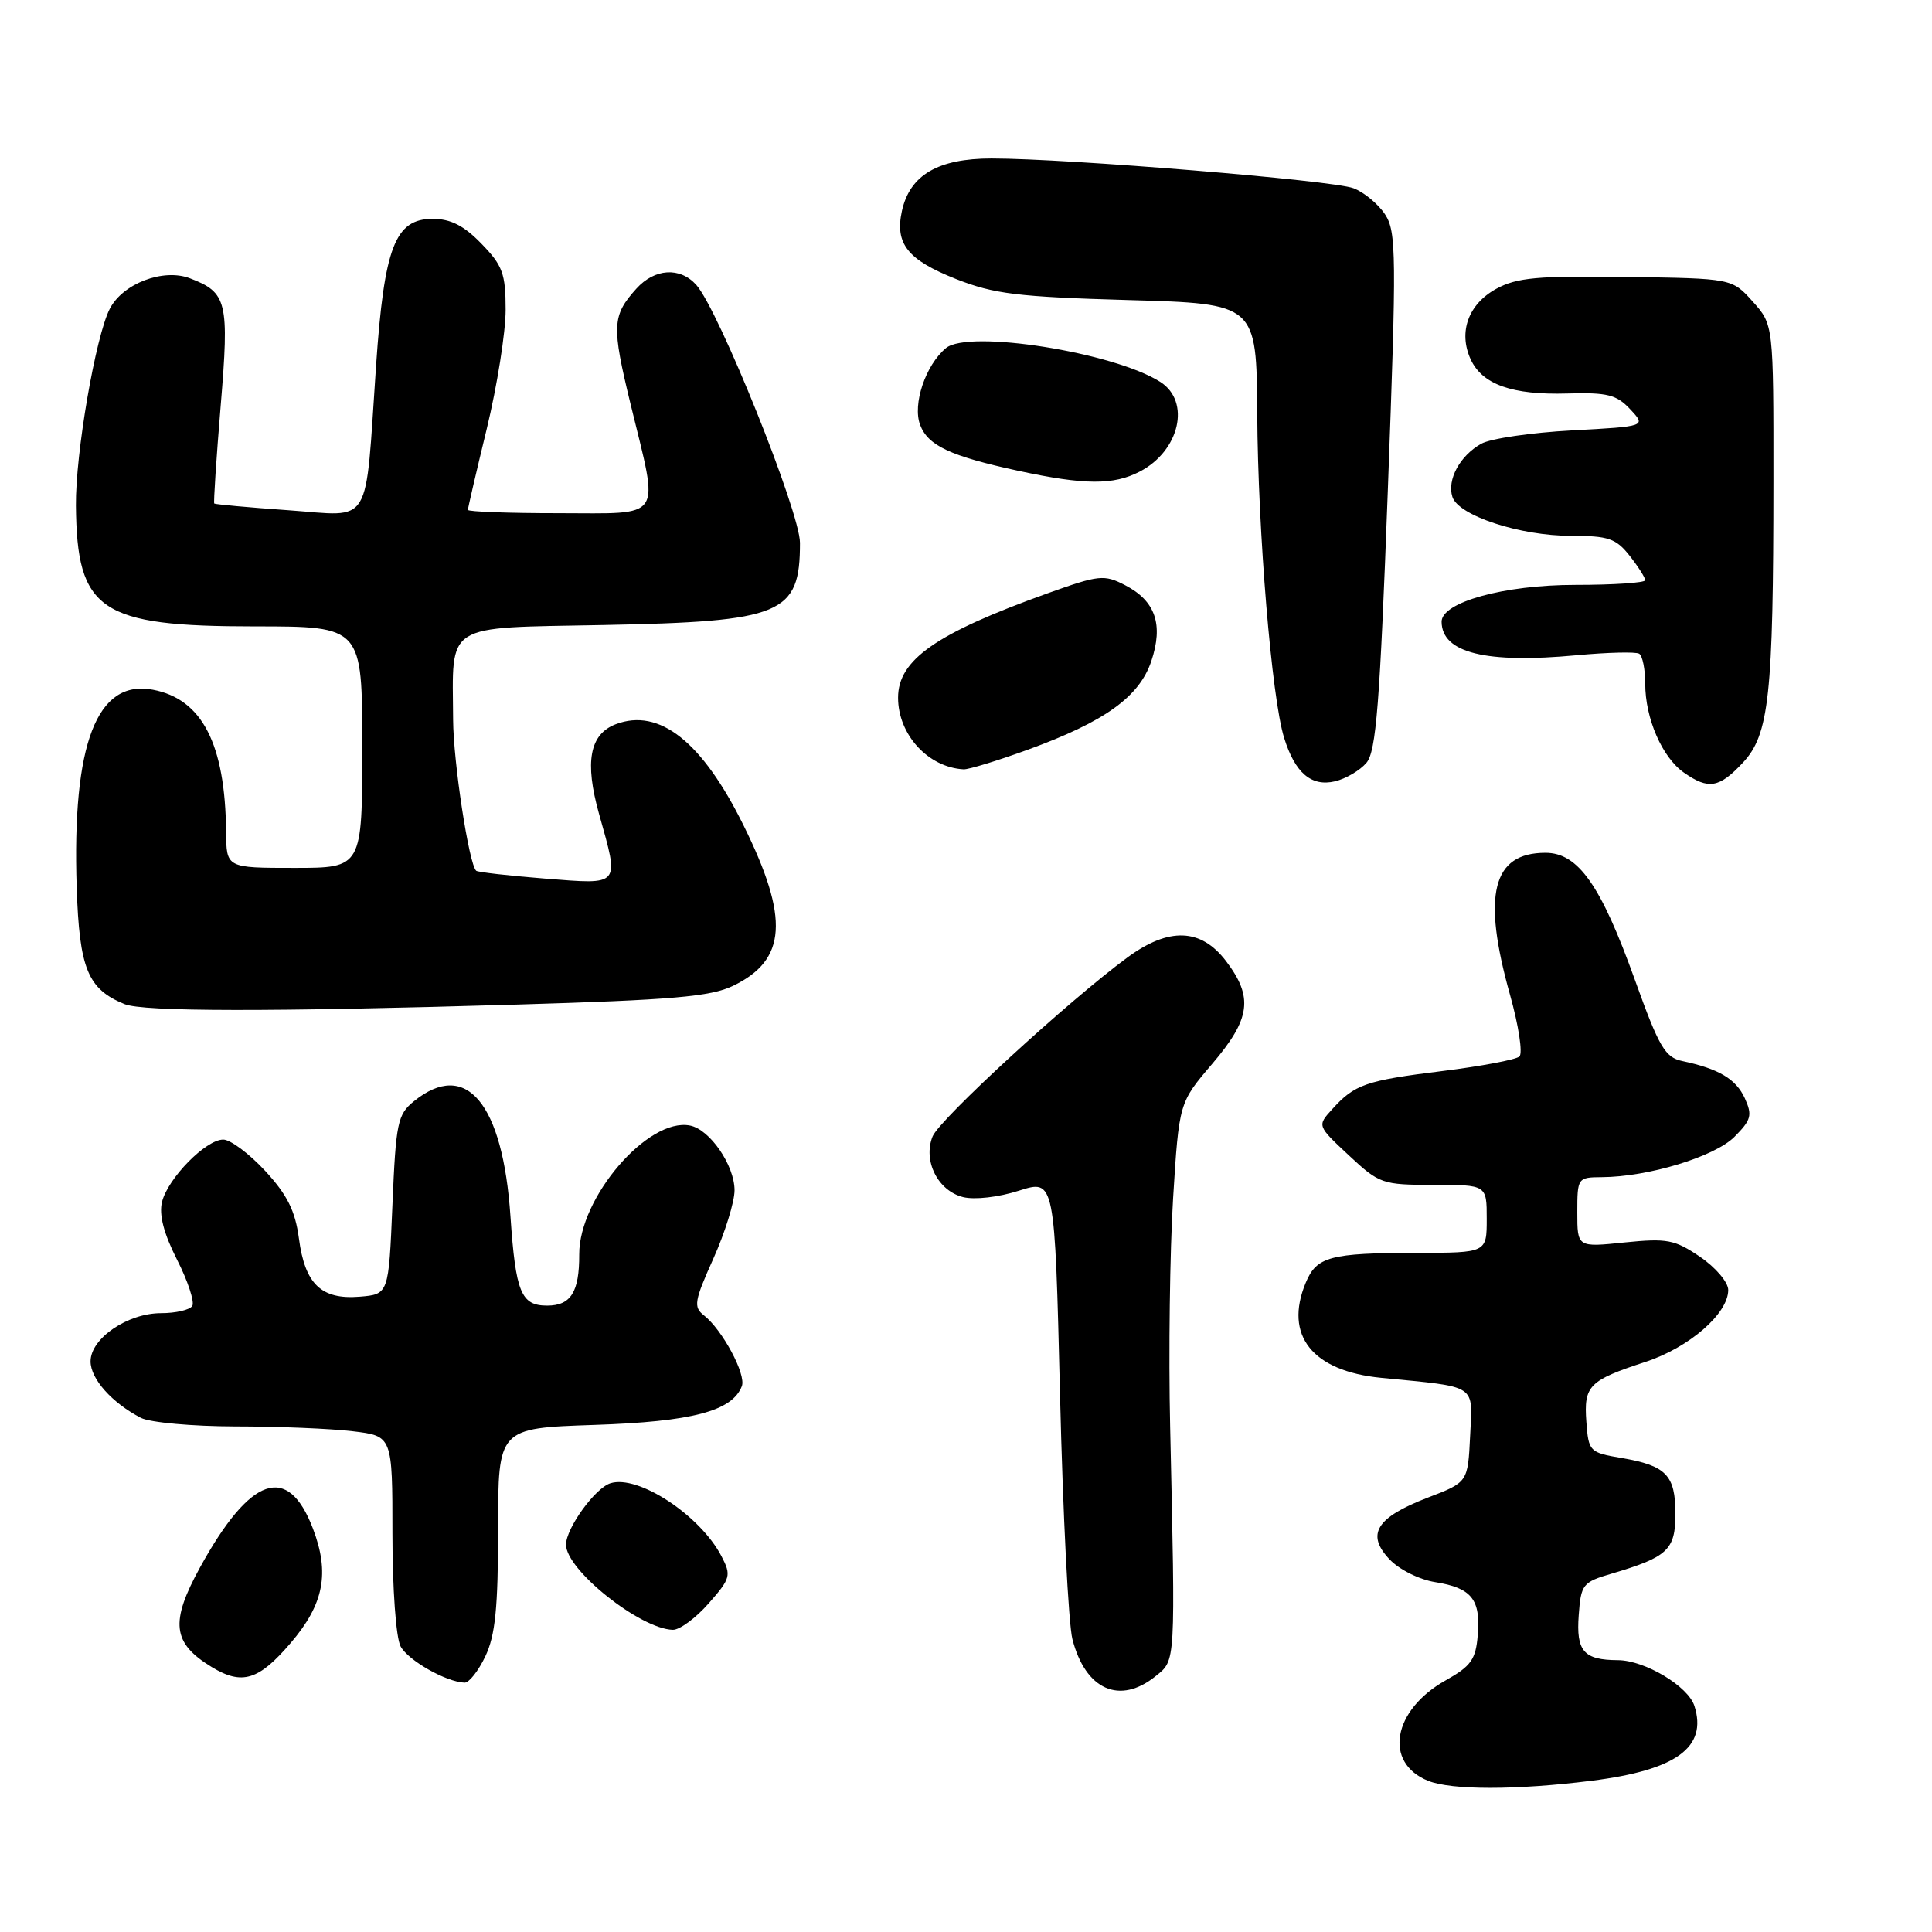 <?xml version="1.0" encoding="UTF-8" standalone="no"?>
<!DOCTYPE svg PUBLIC "-//W3C//DTD SVG 1.1//EN" "http://www.w3.org/Graphics/SVG/1.1/DTD/svg11.dtd" >
<svg xmlns="http://www.w3.org/2000/svg" xmlns:xlink="http://www.w3.org/1999/xlink" version="1.1" viewBox="0 0 256 256">
 <g >
 <path fill="currentColor"
d=" M 210.88 235.96 C 222.12 234.55 226.26 231.54 224.52 226.05 C 223.69 223.43 217.95 220.00 214.38 219.98 C 209.85 219.96 208.83 218.79 209.19 214.01 C 209.48 209.95 209.72 209.64 213.50 208.53 C 220.99 206.32 222.00 205.37 222.00 200.59 C 222.00 195.46 220.78 194.20 214.86 193.19 C 210.62 192.47 210.49 192.34 210.20 188.39 C 209.85 183.61 210.54 182.91 218.00 180.47 C 223.81 178.57 229.00 174.07 229.00 170.93 C 229.00 169.90 227.33 167.94 225.26 166.53 C 221.90 164.25 220.90 164.06 215.26 164.63 C 209.00 165.28 209.00 165.28 209.00 160.64 C 209.00 156.08 209.05 156.00 212.25 155.98 C 218.38 155.95 227.17 153.28 229.81 150.65 C 232.05 148.40 232.22 147.78 231.20 145.53 C 230.03 142.97 227.76 141.62 222.90 140.59 C 220.63 140.11 219.82 138.72 216.64 129.86 C 212.13 117.29 209.12 113.00 204.78 113.00 C 197.75 113.00 196.36 118.54 200.08 131.80 C 201.23 135.89 201.79 139.57 201.33 139.99 C 200.88 140.41 196.27 141.28 191.11 141.92 C 180.95 143.18 179.50 143.68 176.51 146.99 C 174.53 149.17 174.53 149.17 178.73 153.09 C 182.78 156.87 183.16 157.00 189.96 157.00 C 197.00 157.00 197.00 157.00 197.00 161.50 C 197.00 166.00 197.00 166.00 187.75 166.01 C 176.20 166.03 174.45 166.50 173.01 169.99 C 170.12 176.95 173.89 181.68 183.01 182.57 C 195.92 183.83 195.13 183.32 194.80 190.26 C 194.50 196.41 194.50 196.41 189.17 198.45 C 182.37 201.07 180.98 203.29 184.10 206.60 C 185.37 207.96 188.06 209.31 190.17 209.64 C 194.99 210.41 196.21 211.92 195.81 216.66 C 195.55 219.89 194.92 220.77 191.57 222.65 C 184.52 226.59 183.30 233.58 189.24 235.97 C 192.34 237.21 200.92 237.21 210.88 235.96 Z  M 153.14 222.09 C 155.80 219.94 155.75 220.70 155.05 189.00 C 154.83 179.38 155.01 165.79 155.44 158.80 C 156.23 146.11 156.23 146.11 160.62 140.97 C 165.72 134.99 166.10 132.14 162.45 127.34 C 159.13 122.99 154.89 122.83 149.40 126.86 C 141.61 132.58 124.48 148.32 123.57 150.59 C 122.28 153.82 124.27 157.78 127.61 158.62 C 129.15 159.00 132.31 158.64 135.02 157.77 C 139.76 156.26 139.76 156.26 140.46 184.88 C 140.84 200.62 141.58 215.17 142.10 217.20 C 143.83 223.93 148.38 225.94 153.14 222.09 Z  M 38.51 217.71 C 42.92 212.56 43.72 208.45 41.46 202.53 C 38.15 193.85 33.17 195.57 26.51 207.68 C 22.51 214.96 22.83 217.71 28.05 220.89 C 32.07 223.33 34.28 222.66 38.51 217.71 Z  M 64.31 219.47 C 65.63 216.70 66.00 213.04 66.00 202.58 C 66.00 189.24 66.00 189.24 78.75 188.81 C 91.71 188.38 97.03 186.98 98.30 183.67 C 98.89 182.12 95.72 176.20 93.26 174.28 C 91.87 173.19 92.00 172.39 94.52 166.78 C 96.07 163.33 97.33 159.25 97.33 157.72 C 97.33 154.41 94.06 149.65 91.43 149.14 C 85.87 148.04 76.71 158.70 76.75 166.22 C 76.77 171.20 75.64 173.00 72.50 173.00 C 69.04 173.00 68.33 171.26 67.64 161.20 C 66.63 146.15 61.76 140.33 54.86 145.91 C 52.68 147.67 52.46 148.73 52.00 159.66 C 51.50 171.50 51.50 171.50 47.65 171.82 C 42.57 172.23 40.41 170.16 39.61 164.11 C 39.12 160.43 38.07 158.33 35.14 155.15 C 33.03 152.87 30.53 151.00 29.58 151.00 C 27.28 151.00 22.26 156.11 21.47 159.25 C 21.05 160.95 21.69 163.43 23.46 166.92 C 24.90 169.75 25.80 172.51 25.48 173.04 C 25.15 173.57 23.29 174.00 21.35 174.00 C 16.90 174.00 12.00 177.35 12.00 180.39 C 12.00 182.72 14.84 185.89 18.68 187.88 C 19.89 188.49 25.51 189.00 31.18 189.01 C 36.86 189.01 43.86 189.30 46.75 189.65 C 52.00 190.28 52.00 190.28 52.00 203.21 C 52.00 210.54 52.47 217.00 53.08 218.15 C 54.08 220.02 59.11 222.87 61.56 222.96 C 62.15 222.98 63.39 221.41 64.31 219.47 Z  M 93.90 212.46 C 96.82 209.14 96.92 208.75 95.60 206.21 C 92.77 200.77 84.55 195.37 80.88 196.54 C 78.85 197.18 75.01 202.49 75.00 204.67 C 74.99 208.01 84.81 215.84 89.15 215.96 C 90.05 215.98 92.19 214.41 93.90 212.46 Z  M 68.50 133.11 C 89.07 132.50 94.14 132.06 97.11 130.64 C 104.25 127.21 104.62 121.71 98.53 109.38 C 93.05 98.27 87.37 93.77 81.60 95.96 C 78.13 97.28 77.44 100.95 79.38 107.86 C 82.08 117.50 82.33 117.21 72.25 116.42 C 67.44 116.04 63.32 115.57 63.10 115.38 C 62.14 114.54 60.07 100.99 60.04 95.37 C 59.96 82.40 58.64 83.23 79.86 82.82 C 103.70 82.36 106.00 81.40 106.00 71.93 C 106.00 67.84 95.24 41.09 92.26 37.75 C 90.10 35.35 86.75 35.56 84.32 38.25 C 81.09 41.84 81.03 43.17 83.57 53.62 C 87.35 69.16 88.12 68.00 74.00 68.00 C 67.40 68.00 62.00 67.80 62.00 67.56 C 62.00 67.32 63.12 62.49 64.50 56.81 C 65.87 51.14 67.00 44.05 67.00 41.05 C 67.00 36.27 66.61 35.19 63.80 32.30 C 61.47 29.89 59.72 29.00 57.33 29.00 C 52.35 29.00 50.91 32.73 49.83 48.46 C 48.34 70.23 49.45 68.40 38.23 67.61 C 32.93 67.24 28.51 66.83 28.39 66.72 C 28.28 66.60 28.66 60.78 29.24 53.78 C 30.39 39.95 30.10 38.75 25.15 36.87 C 21.63 35.53 16.27 37.57 14.55 40.91 C 12.67 44.54 9.99 60.09 10.06 67.00 C 10.19 80.95 13.23 83.00 33.75 83.00 C 48.00 83.00 48.00 83.00 48.00 99.00 C 48.00 115.00 48.00 115.00 39.00 115.00 C 30.00 115.00 30.00 115.00 29.96 110.25 C 29.85 98.57 26.78 92.61 20.24 91.39 C 12.83 90.00 9.54 98.55 10.16 117.59 C 10.52 128.36 11.62 131.06 16.50 133.05 C 18.97 134.06 35.76 134.08 68.50 133.11 Z  M 181.06 101.08 C 182.35 99.57 182.84 93.27 183.89 65.08 C 185.06 33.78 185.03 30.70 183.53 28.41 C 182.63 27.04 180.74 25.47 179.34 24.94 C 176.58 23.89 141.42 21.00 131.38 21.00 C 124.30 21.00 120.56 23.19 119.51 27.95 C 118.56 32.30 120.25 34.43 126.70 36.98 C 131.70 38.95 134.85 39.34 149.50 39.76 C 166.50 40.24 166.50 40.24 166.59 54.87 C 166.69 70.56 168.50 92.44 170.15 97.76 C 171.59 102.41 173.76 104.27 176.89 103.53 C 178.33 103.19 180.20 102.09 181.06 101.08 Z  M 230.95 101.05 C 234.42 97.34 234.98 92.16 234.99 63.77 C 235.00 43.03 235.00 43.03 232.25 39.96 C 229.50 36.89 229.50 36.89 215.50 36.70 C 203.75 36.53 200.98 36.78 198.26 38.27 C 194.57 40.29 193.22 43.99 194.86 47.59 C 196.39 50.95 200.37 52.36 207.69 52.14 C 212.98 51.99 214.20 52.29 216.01 54.23 C 218.13 56.50 218.13 56.50 208.31 57.03 C 202.92 57.32 197.50 58.11 196.27 58.80 C 193.45 60.38 191.72 63.56 192.45 65.84 C 193.24 68.32 201.43 71.01 208.18 71.00 C 213.12 71.00 214.12 71.34 215.93 73.63 C 217.07 75.08 218.00 76.55 218.00 76.88 C 218.00 77.22 213.82 77.50 208.72 77.50 C 199.29 77.50 190.98 79.80 191.02 82.40 C 191.07 86.52 196.89 87.95 208.95 86.82 C 213.04 86.44 216.75 86.35 217.20 86.62 C 217.64 86.89 218.00 88.68 218.00 90.59 C 218.00 95.20 220.24 100.35 223.12 102.37 C 226.39 104.66 227.80 104.42 230.95 101.05 Z  M 136.19 99.34 C 146.38 95.63 150.95 92.35 152.55 87.62 C 154.18 82.76 153.11 79.63 149.10 77.55 C 146.30 76.10 145.65 76.17 138.80 78.62 C 124.01 83.93 119.00 87.43 119.00 92.45 C 119.00 97.34 122.98 101.69 127.69 101.94 C 128.35 101.97 132.17 100.80 136.19 99.34 Z  M 151.02 62.49 C 156.31 59.75 157.82 53.21 153.75 50.61 C 147.61 46.69 128.34 43.64 125.35 46.12 C 122.64 48.37 120.89 53.57 121.92 56.30 C 122.97 59.06 125.93 60.44 135.00 62.40 C 143.70 64.27 147.53 64.30 151.02 62.49 Z "/>
</g>
</svg>